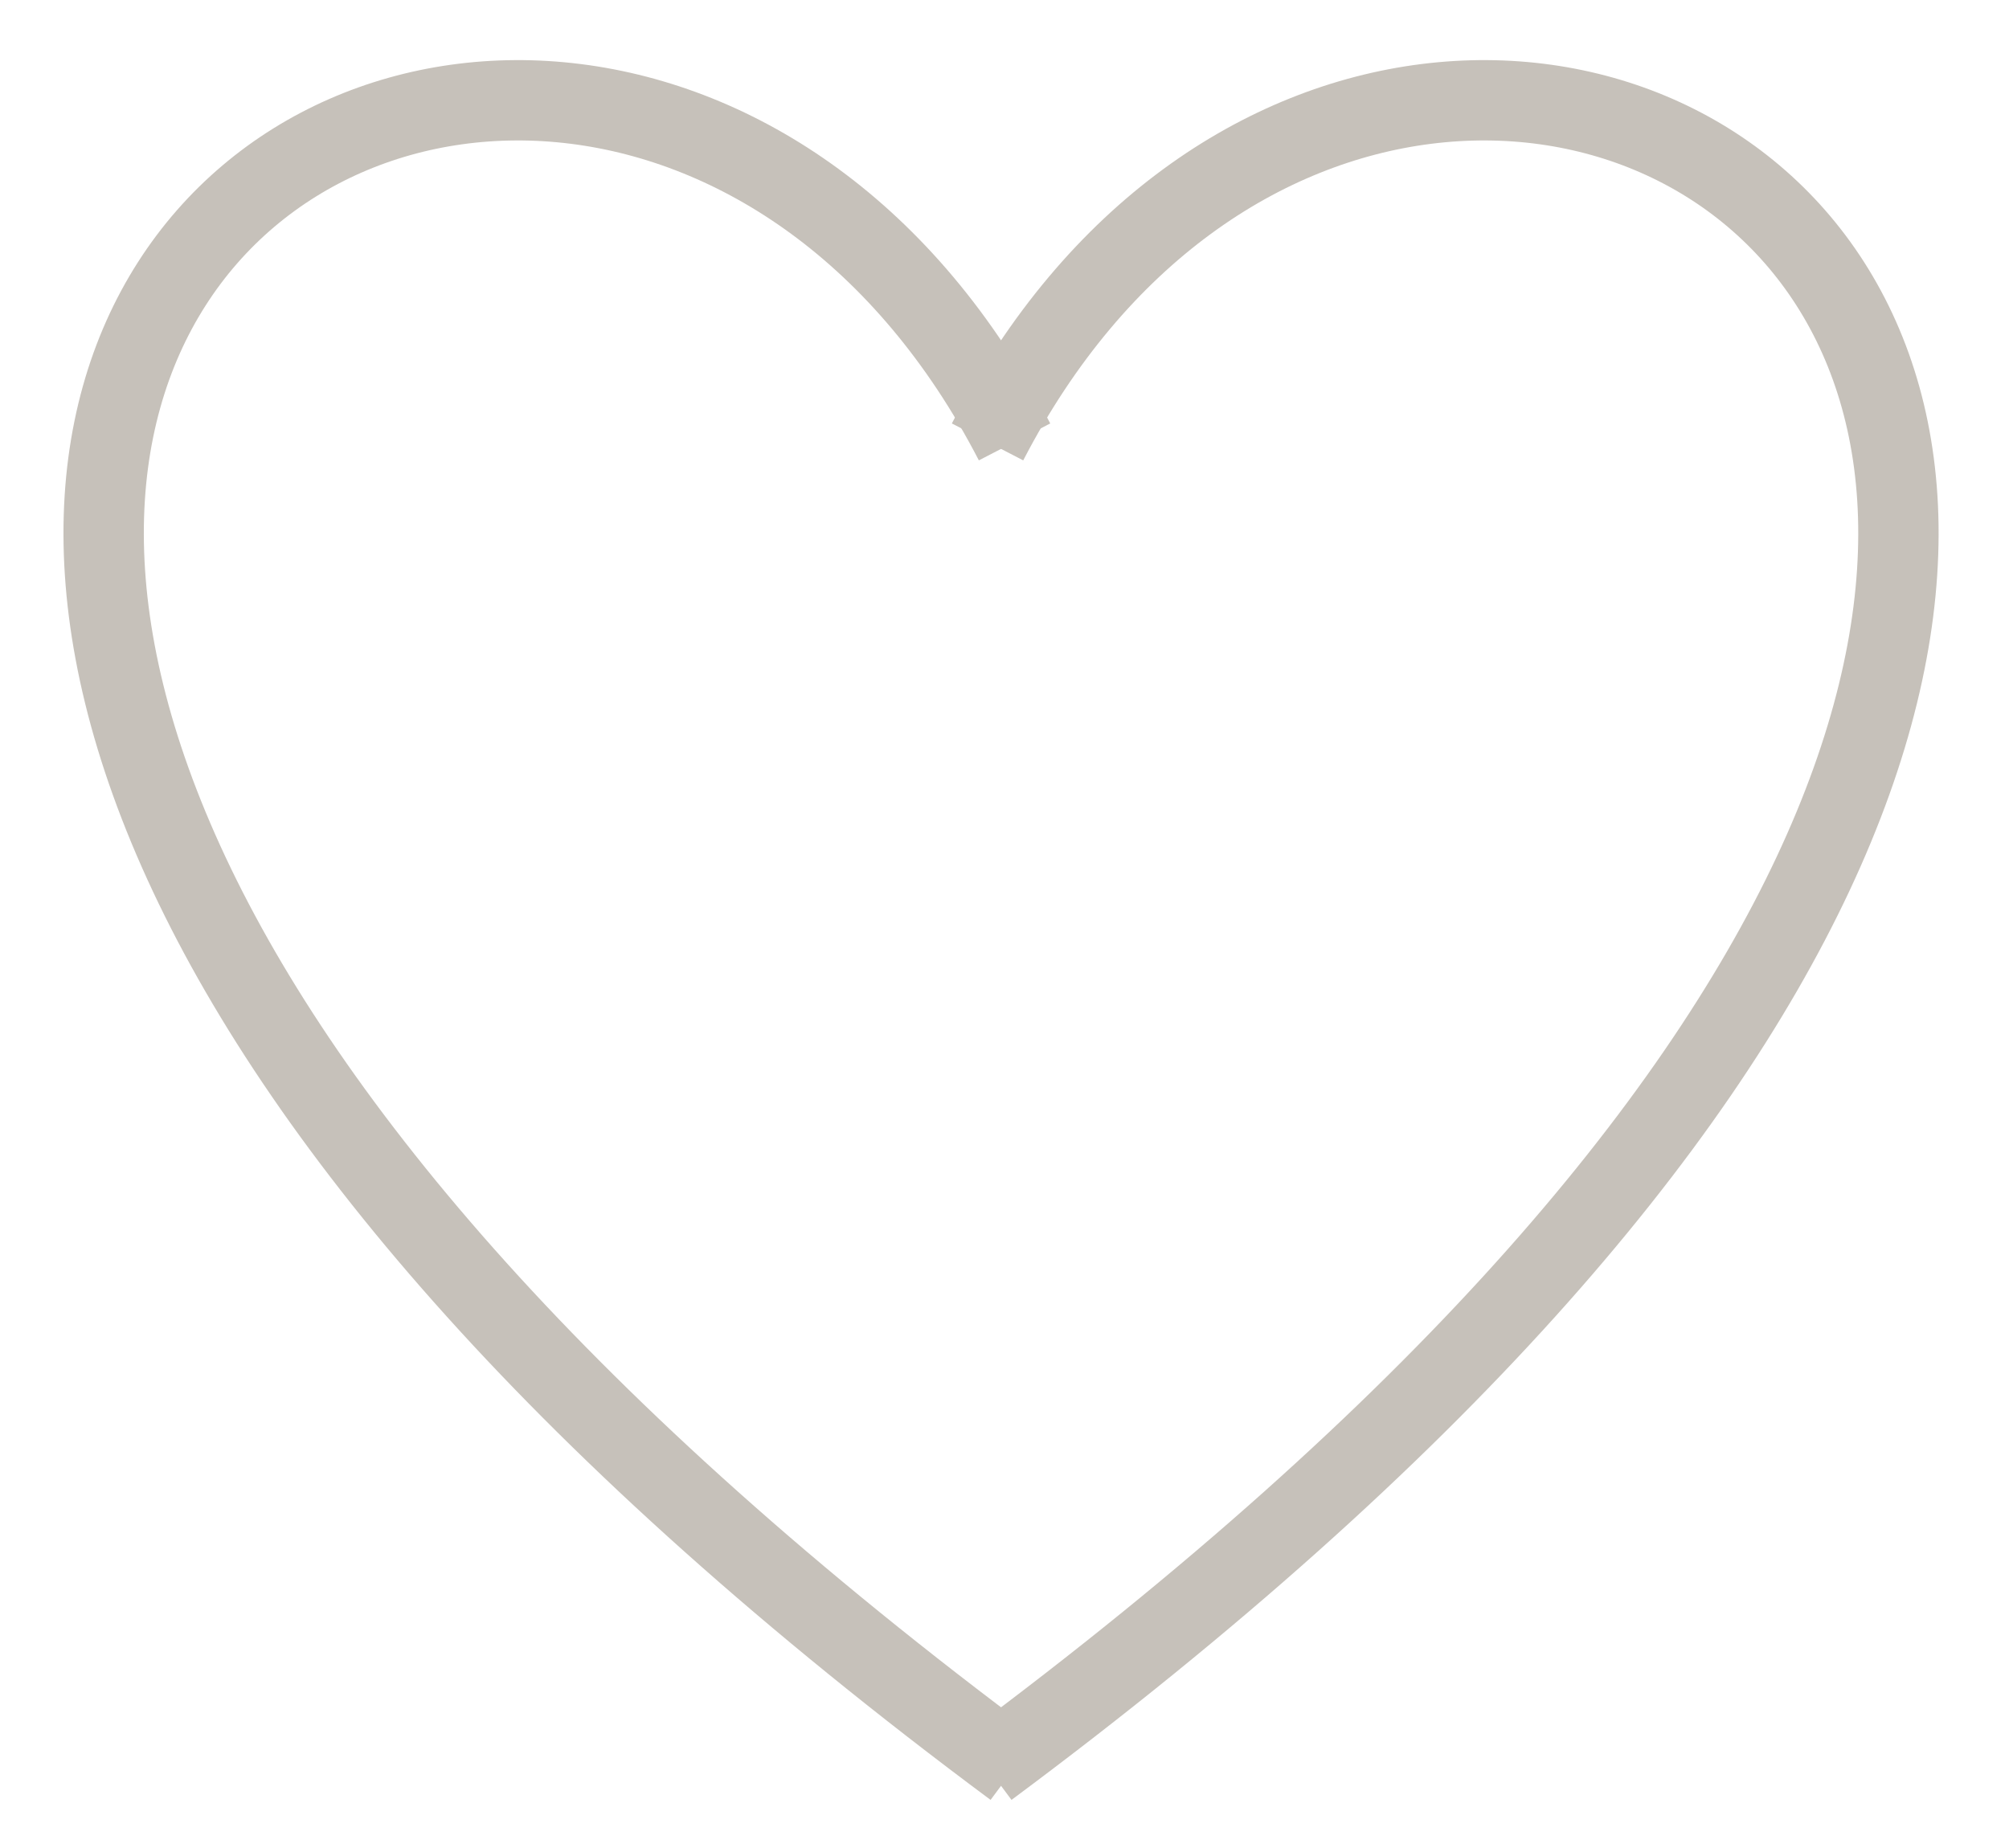 <?xml version="1.0" encoding="UTF-8"?>
<svg width="25px" height="23px" viewBox="0 0 25 23" version="1.1" xmlns="http://www.w3.org/2000/svg" xmlns:xlink="http://www.w3.org/1999/xlink">
    <!-- Generator: Sketch 58 (84663) - https://sketch.com -->
    <title>heart</title>
    <desc>Created with Sketch.</desc>
    <g id="Page-1" stroke="none" stroke-width="1" fill="none" fill-rule="evenodd">
        <g id="Map-Detail" transform="translate(-329, -14)" fill-rule="nonzero" stroke="#C6C1BA">
            <g id="heart" transform="translate(330, 15)">
                <path d="M11.625,4.5 C6.194,-6 -10.91,4.253 11.625,21" id="Path-2"></path>
                <path d="M22.625,4.5 C17.194,-6 0.09,4.253 22.625,21" id="Path-2" transform="translate(16.957, 10.624) scale(-1, 1) translate(-16.957, -10.624) "></path>
            </g>
        </g>
    </g>
</svg>